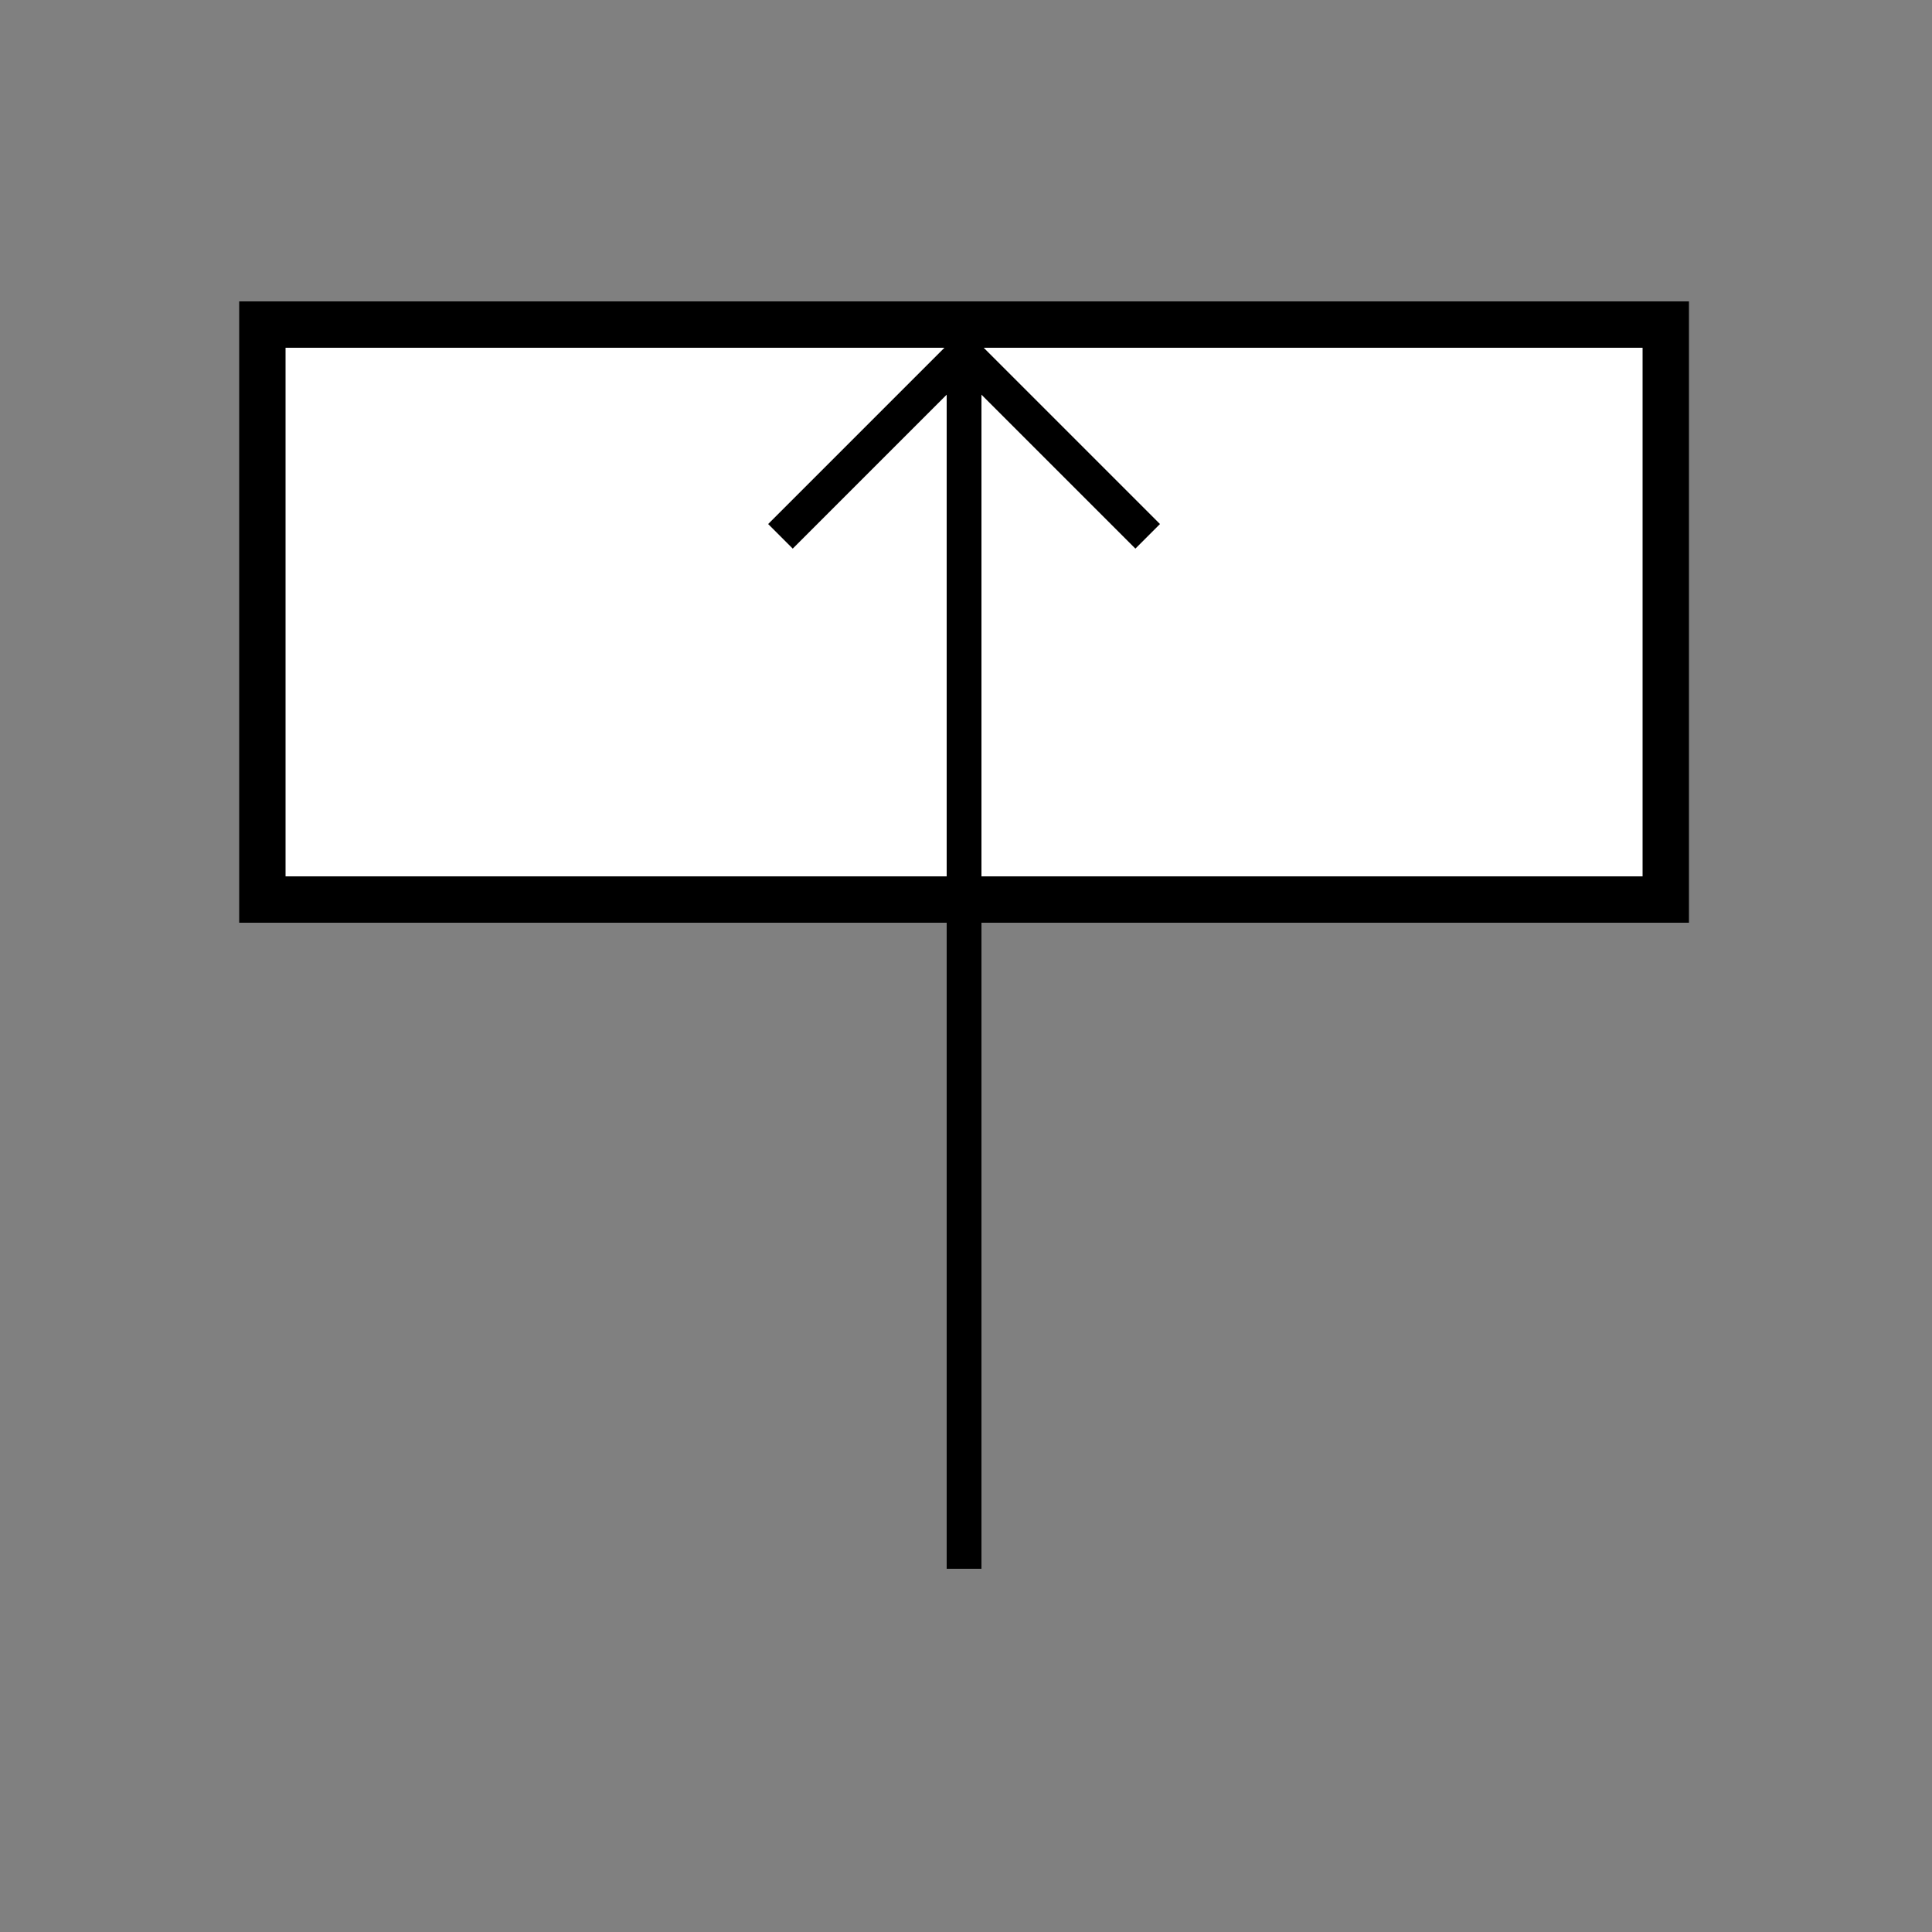 <svg id="Livello_1" data-name="Livello 1" xmlns="http://www.w3.org/2000/svg" viewBox="0 0 500 500"><rect x="0" y="0" width="500" height="500" fill="#808080" stroke="none"/><defs><style>.cls-1{fill:#fff;}.cls-2{fill:none;stroke:#000;stroke-miterlimit:10;stroke-width:9px;}</style></defs><title>block_top</title><rect class="cls-1" x="67.9" y="84" width="363.2" height="148.8"/><path d="M425.1,90V226.8H73.9V90H425.1m12-12H61.9V238.8H437.1V78Z"/><line class="cls-2" x1="249.5" y1="406" x2="249.5" y2="91.6"/><polyline class="cls-2" points="201.98 138.8 249.5 91.28 297.02 138.8"/></svg>